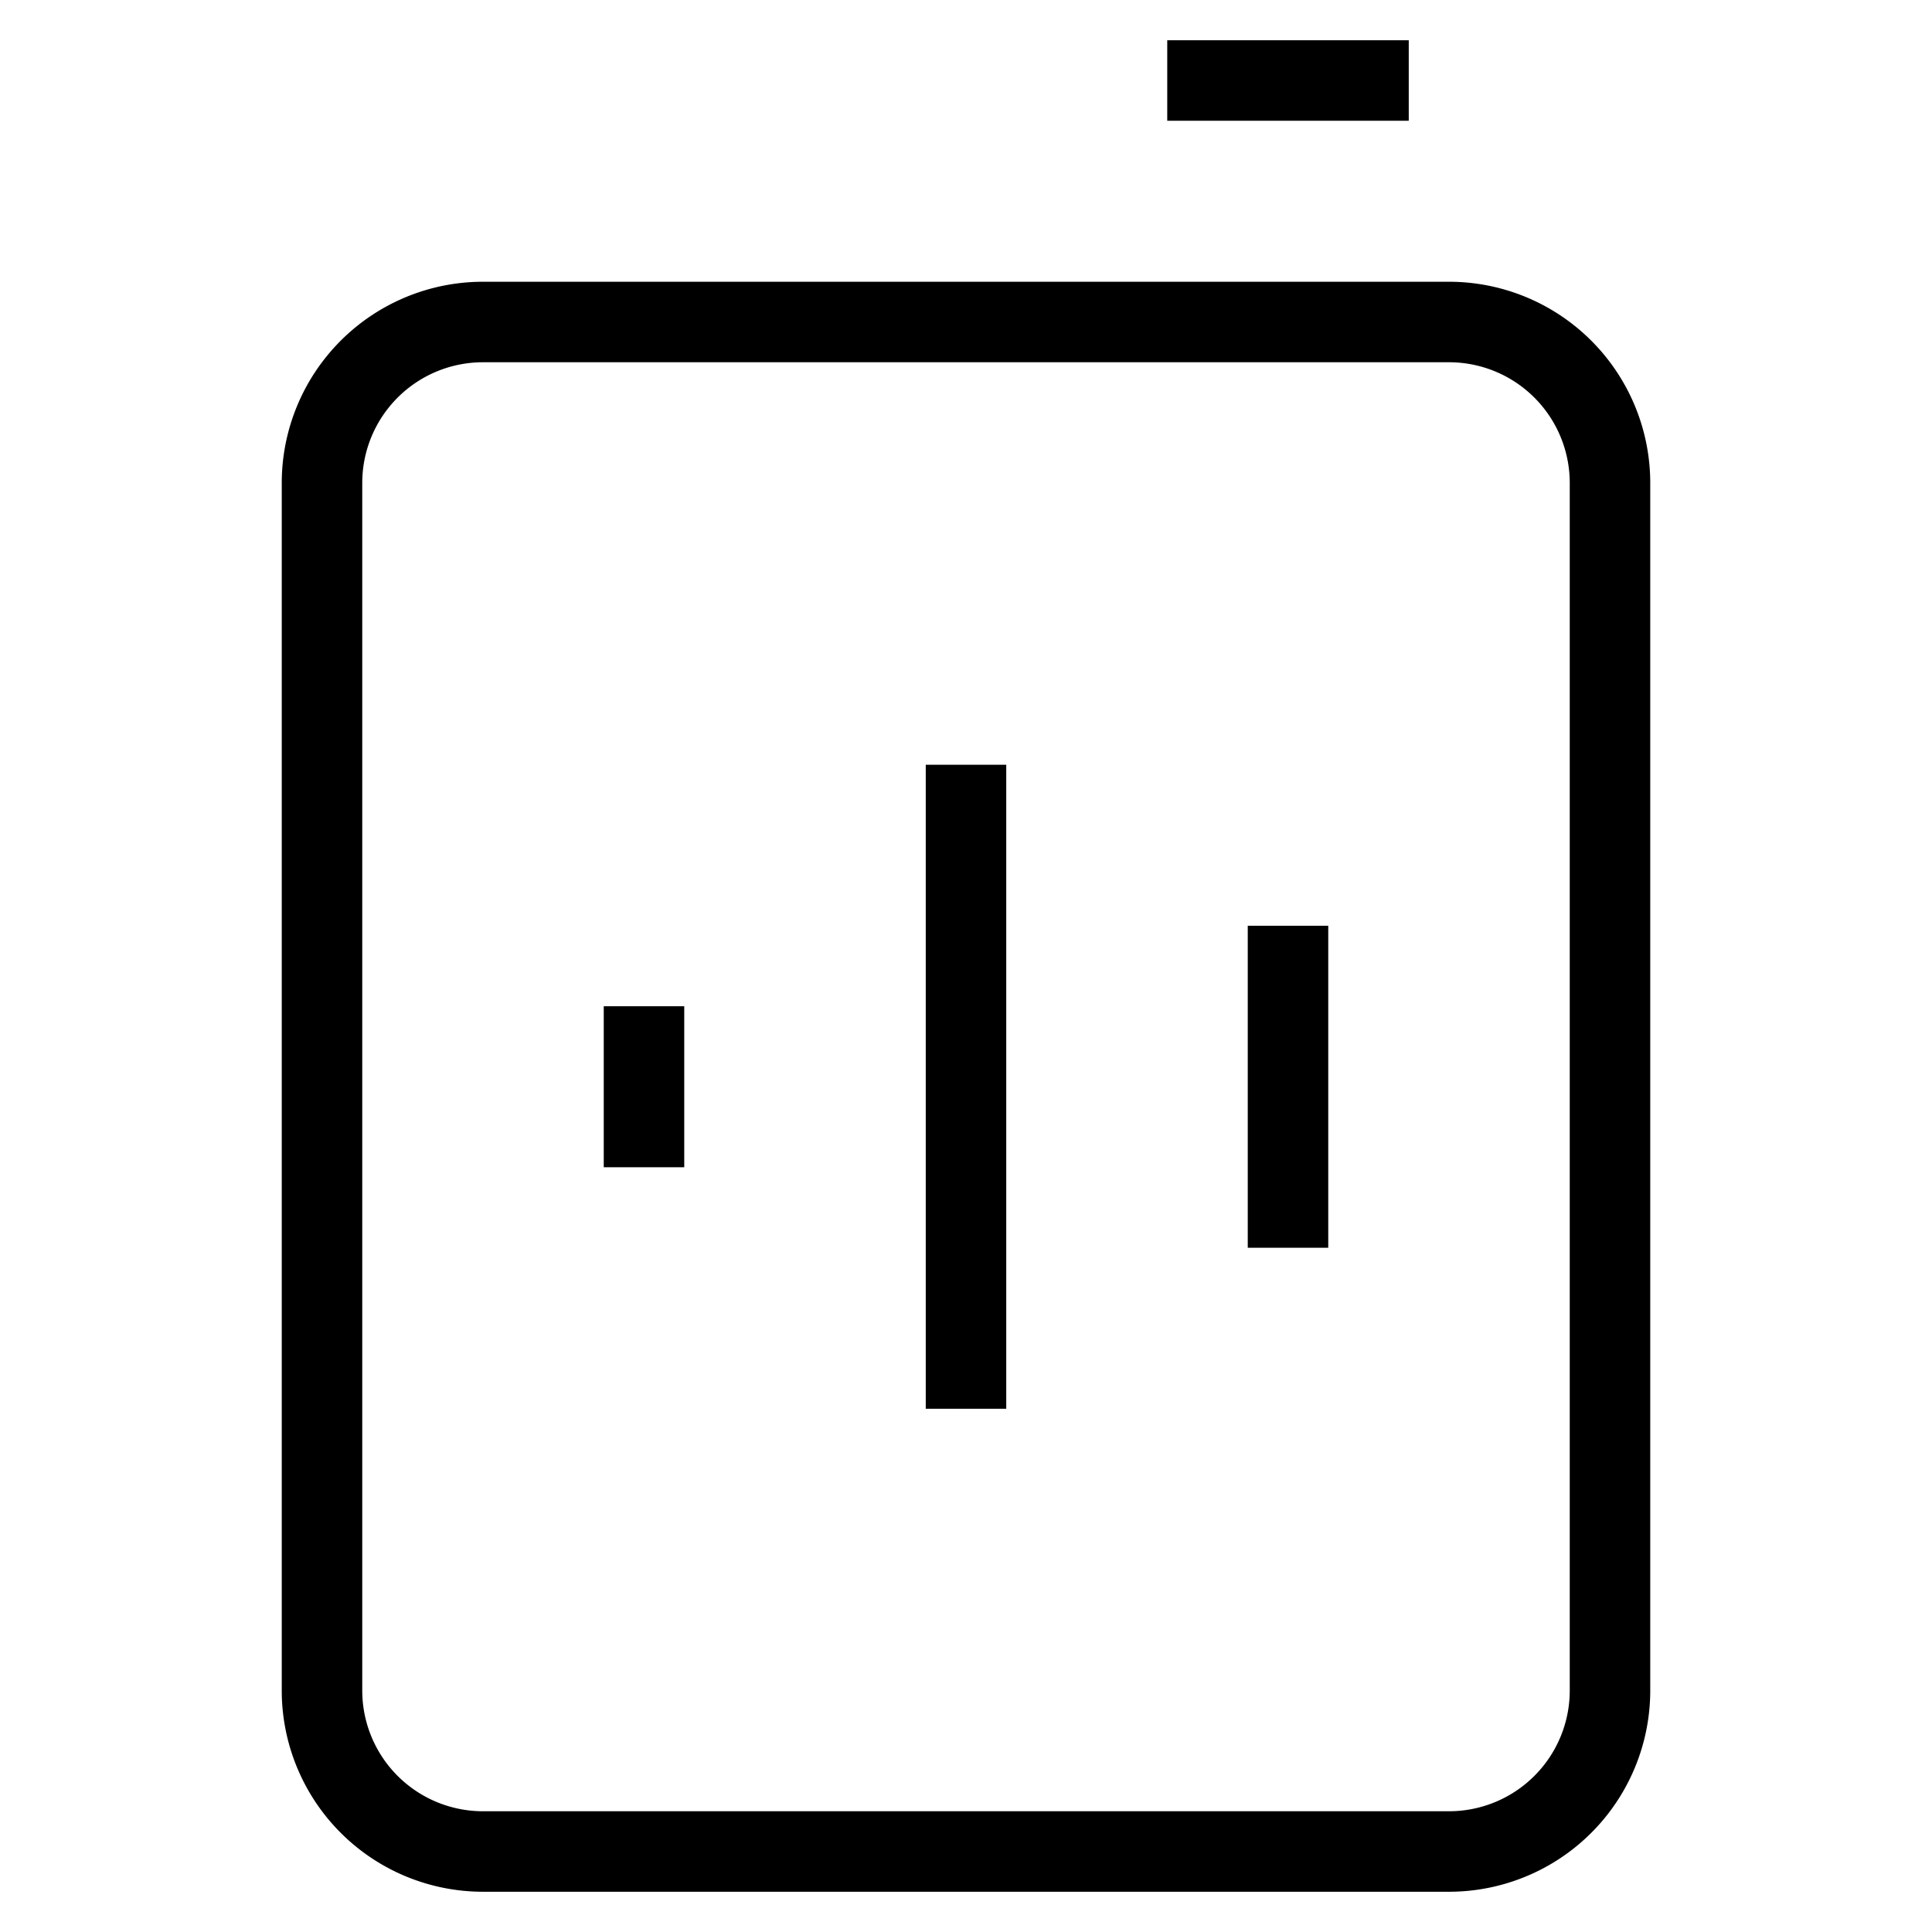 <svg id="nc_icon" xmlns="http://www.w3.org/2000/svg" xml:space="preserve" viewBox="0 0 24 24"><g fill="none" stroke="currentColor" stroke-linecap="square" stroke-miterlimit="10" class="nc-icon-wrapper"><path d="M18 23H6a2 2 0 0 1-2-2V6a2 2 0 0 1 2-2h12a2 2 0 0 1 2 2v15a2 2 0 0 1-2 2z" vector-effect="non-scaling-stroke"/><path d="M15 1h2M8 14v-1M12 17v-7M16 15v-3" data-color="color-2" vector-effect="non-scaling-stroke"/></g></svg>
